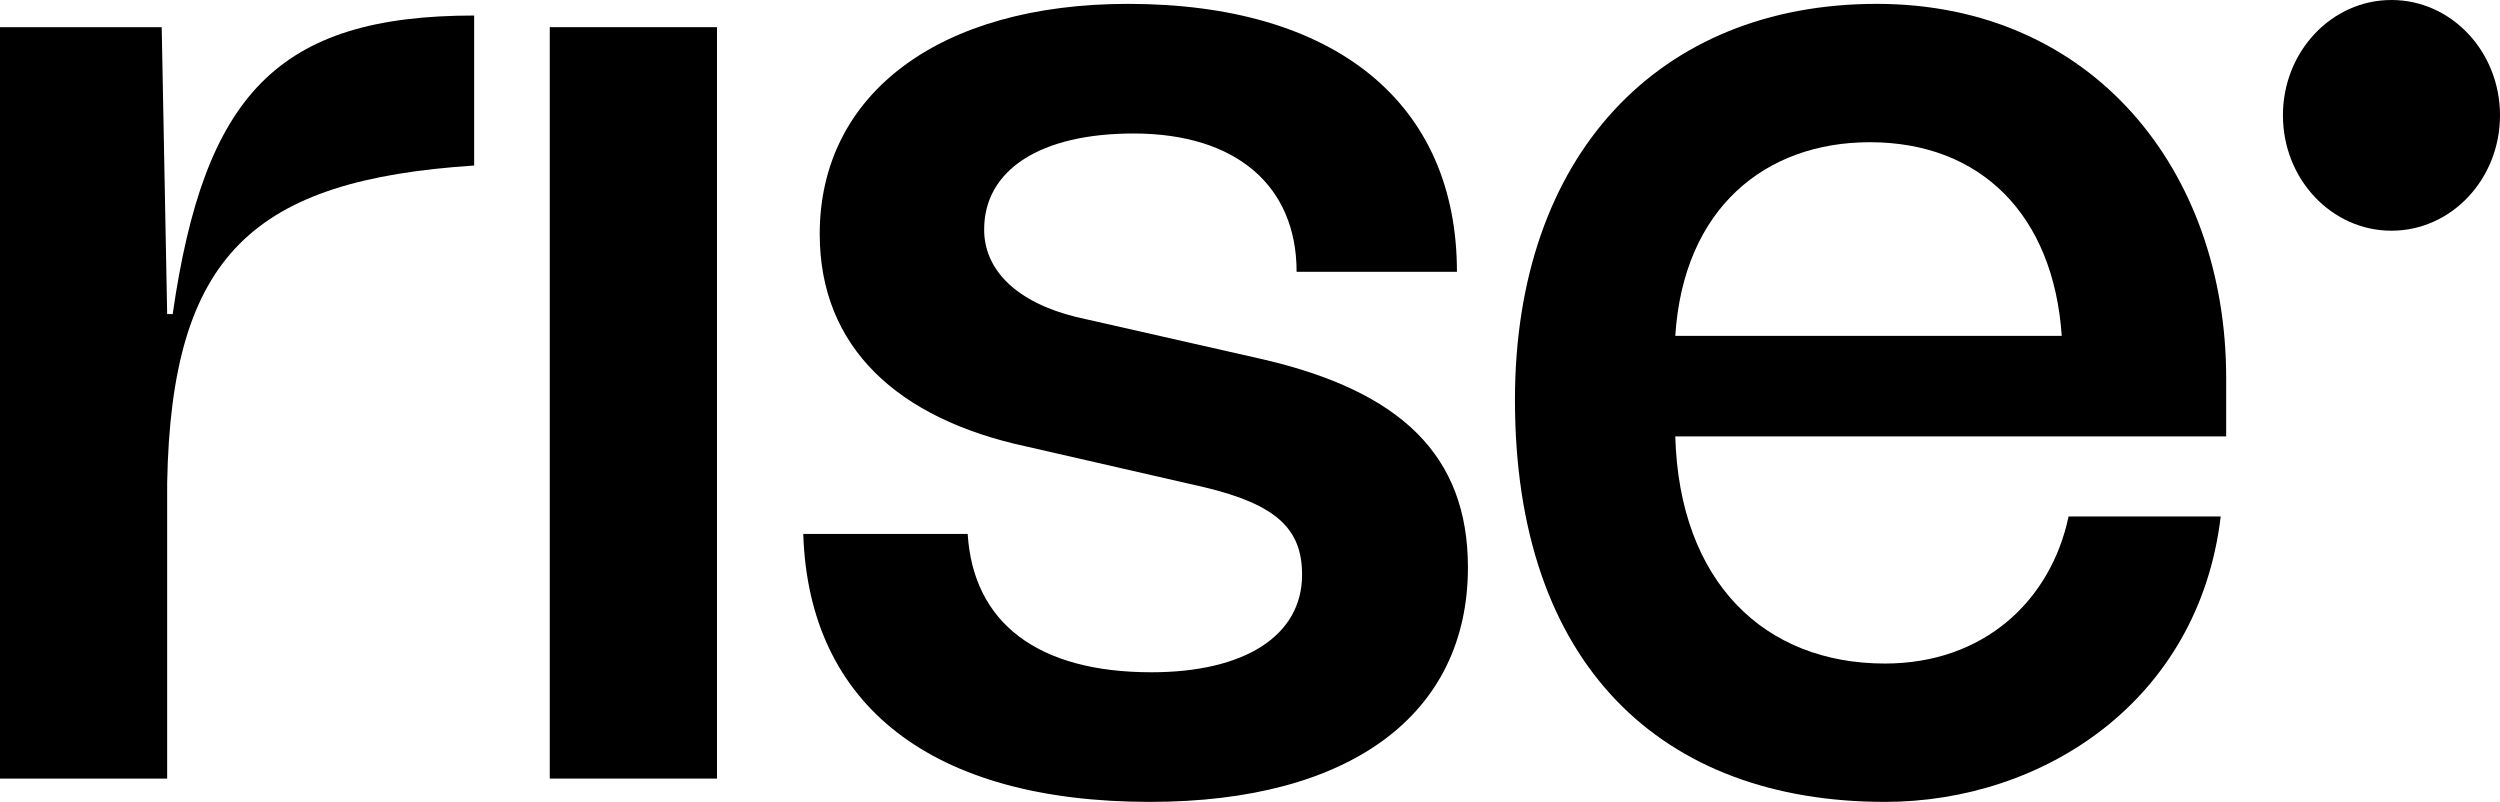 <svg width="53" height="17" viewBox="0 0 53 17" fill="currentColor" xmlns="http://www.w3.org/2000/svg">
<path d="M3.544 6.658L3.428 0.576H0V16.506H3.544V10.239C3.632 5.392 5.375 3.817 10.052 3.509V0.329C5.869 0.329 4.329 2.027 3.661 6.658H3.544Z" />
<path d="M11.655 16.506H15.2V0.576H11.655V16.506Z" />
<path d="M24.38 17C28.621 17 31.12 15.148 31.12 12.03C31.12 9.652 29.696 8.294 26.762 7.615L22.811 6.719C21.561 6.411 20.864 5.732 20.864 4.867C20.864 3.601 22.055 2.83 24.031 2.83C26.21 2.83 27.488 3.941 27.488 5.762H30.887C30.887 2.181 28.302 0.082 23.915 0.082C19.905 0.082 17.378 1.996 17.378 4.96C17.378 7.368 19.034 8.881 21.765 9.467L25.542 10.332C27.081 10.702 27.604 11.227 27.604 12.184C27.604 13.48 26.384 14.252 24.409 14.252C21.997 14.252 20.632 13.203 20.515 11.319H17.029C17.145 14.962 19.76 17 24.38 17Z" />
<path d="M47.195 8.016C47.195 3.632 44.377 0.082 39.787 0.082C35.167 0.082 32.117 3.293 32.117 8.479C32.117 14.098 35.225 17 39.961 17C43.302 17 46.614 14.87 47.079 10.949H43.854C43.476 12.74 42.053 14.067 39.961 14.067C37.404 14.067 35.603 12.338 35.516 9.251H47.195V8.016ZM39.641 3.015C41.995 3.015 43.534 4.558 43.709 7.121H35.516C35.69 4.404 37.433 3.015 39.641 3.015Z" />
<path d="M53 2.445C53 3.796 51.97 4.891 50.699 4.891C49.428 4.891 48.398 3.796 48.398 2.445C48.398 1.095 49.428 0 50.699 0C51.97 0 53 1.095 53 2.445Z"/>
</svg>
